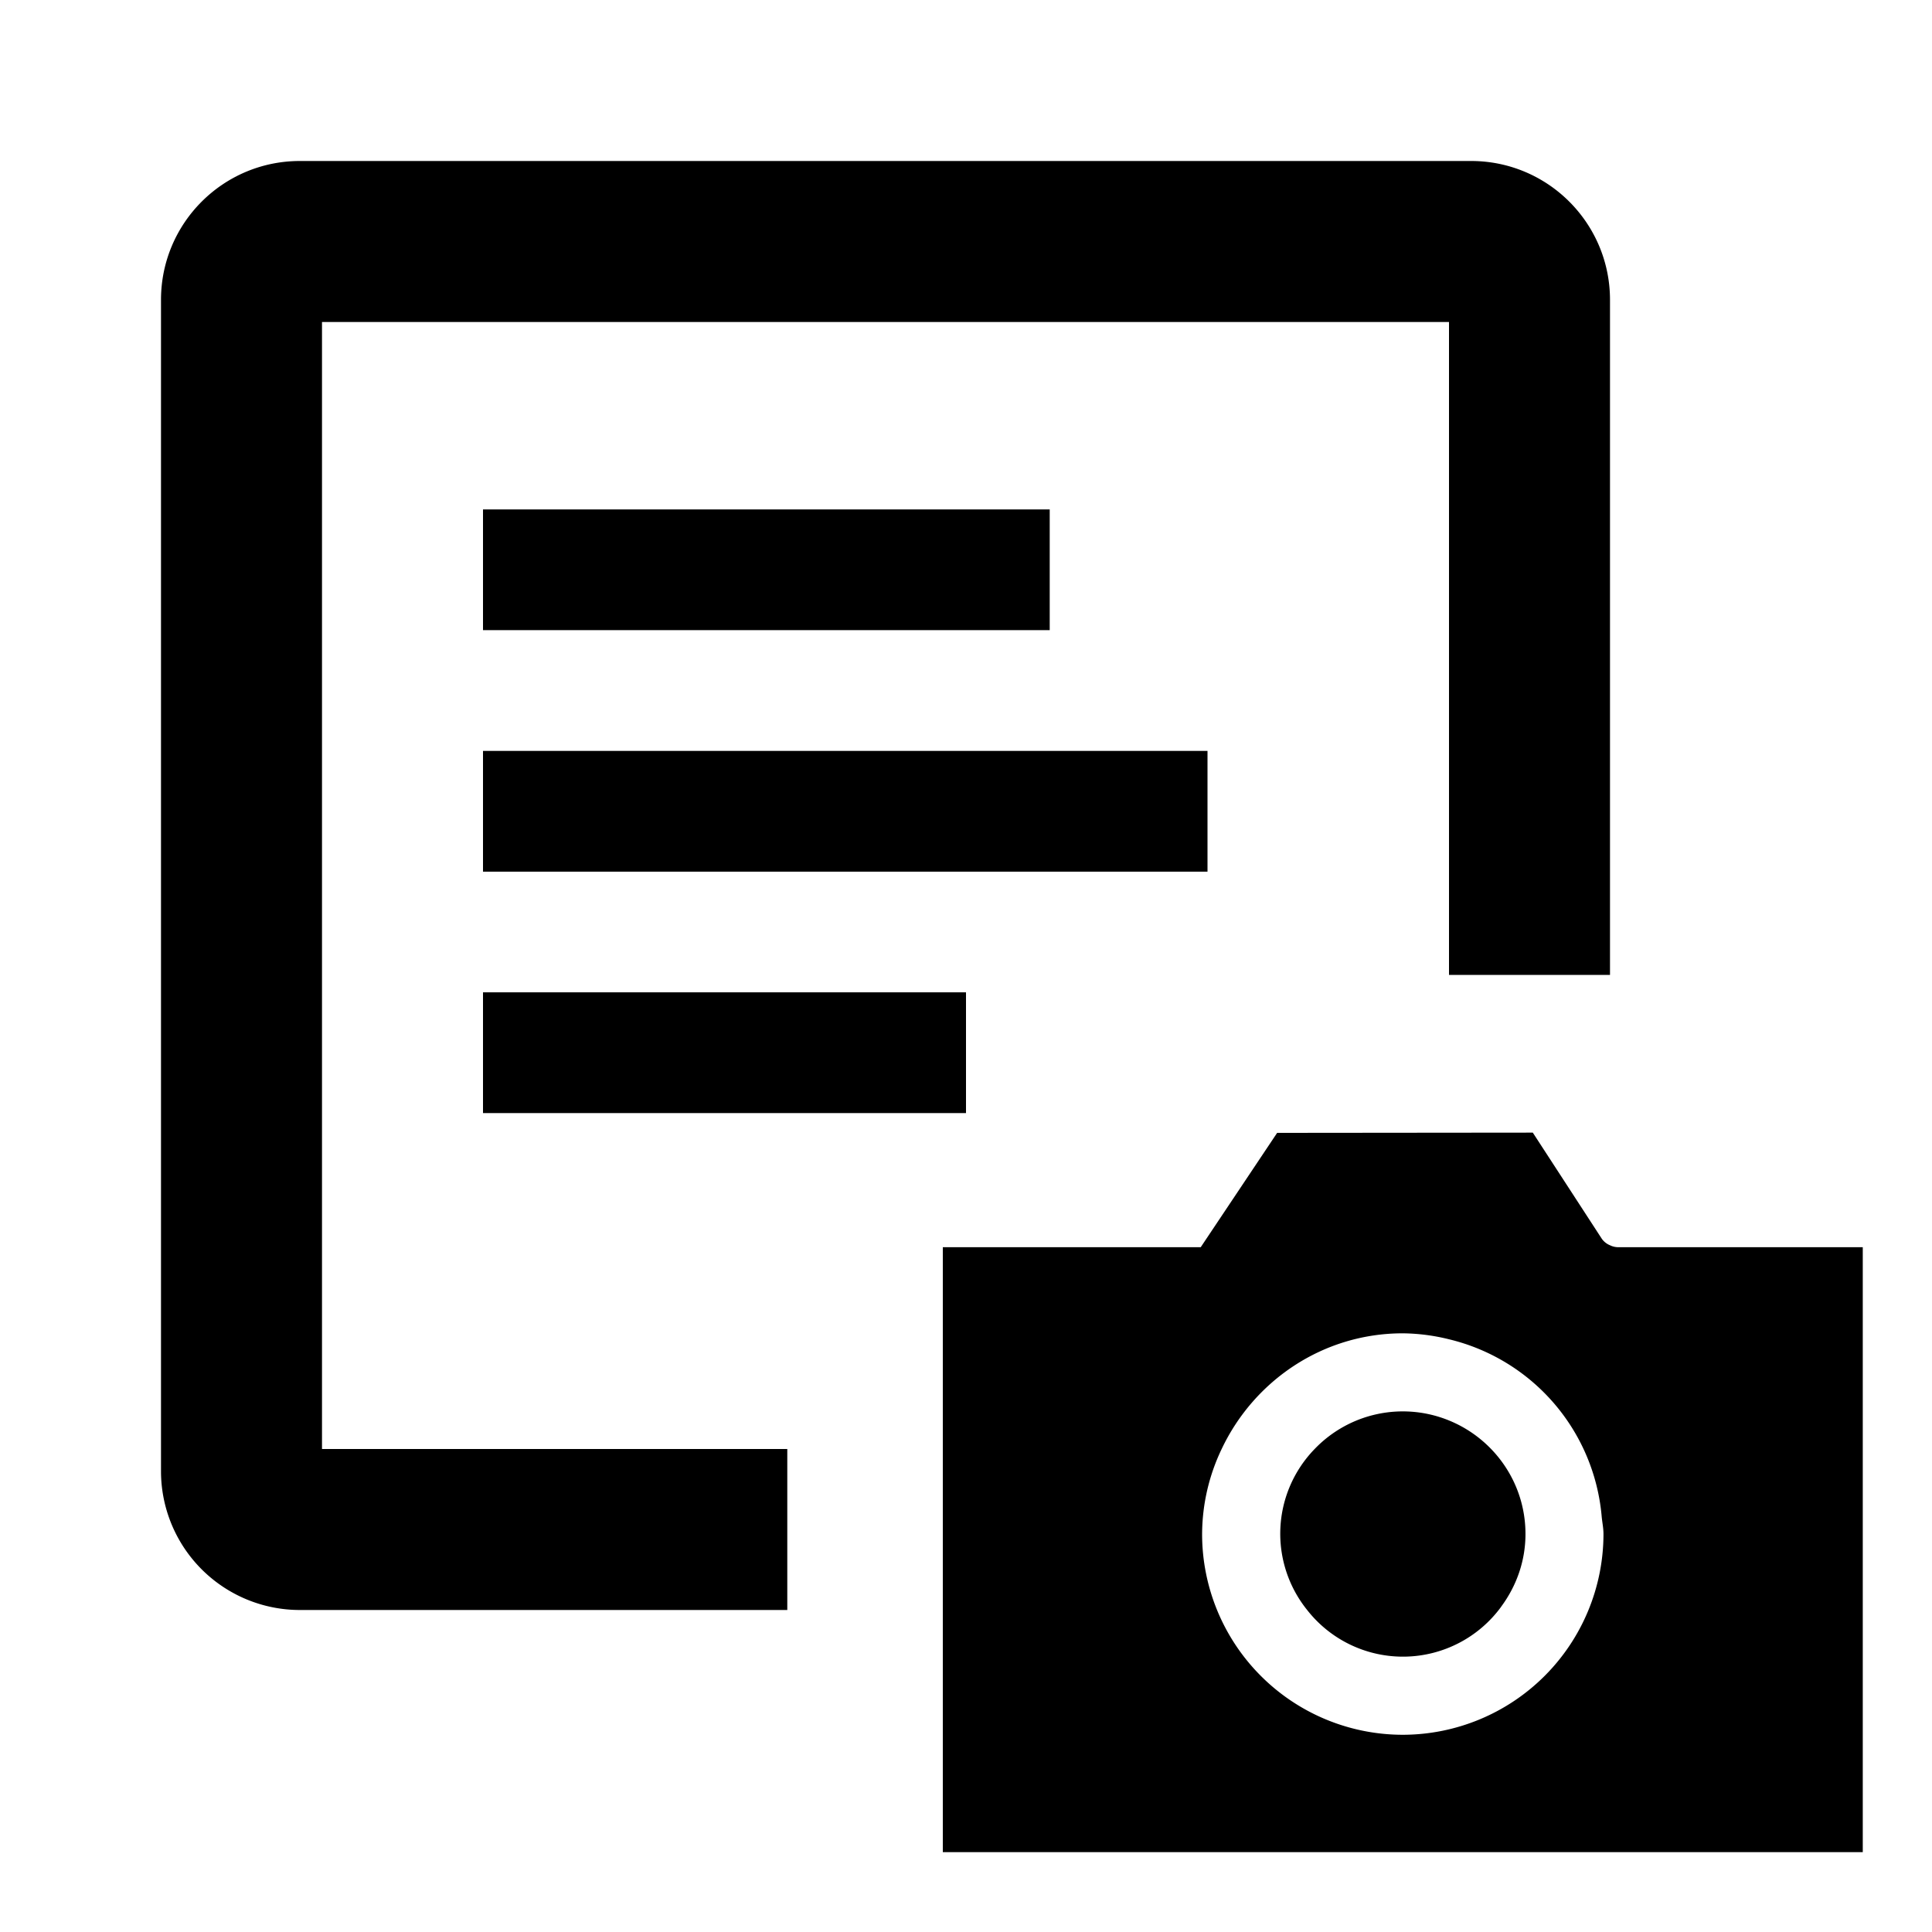 <svg id="iconPath" width="100%" height="100%" viewBox="0 0 24 24" xmlns="http://www.w3.org/2000/svg"><path d="M23.14 23.008H11.712v-7.515h3.204l.949-1.42 3.176-.003.857 1.318a.23.23 0 0 0 .102.081.23.23 0 0 0 .094.024h3.046v7.515zM18 16.637a2.472 2.472 0 0 0-.574-.074c-.996 0-1.85.591-2.25 1.437a2.466 2.466 0 0 0-.243 1.057 2.494 2.494 0 0 0 2.493 2.493 2.496 2.496 0 0 0 2.493-2.493c0-.074-.015-.143-.022-.215A2.486 2.486 0 0 0 18 16.637zm-6-4.31v1.5H6v-1.5h6zm6.65 7.63a1.511 1.511 0 0 1-2.412.043 1.51 1.51 0 0 1 .093-2 1.517 1.517 0 0 1 1.67-.354c.556.227.949.772.949 1.41 0 .338-.114.648-.3.9zM4 4v14h5.78v2H3.725A1.725 1.725 0 0 1 2 18.275V3.725C2 2.772 2.772 2 3.725 2h14.55C19.227 2 20 2.772 20 3.725v8.386h-2V4H4zm2 2.328h7.04v1.5H6v-1.5zm0 3h9v1.5H6v-1.5z" /></svg>
